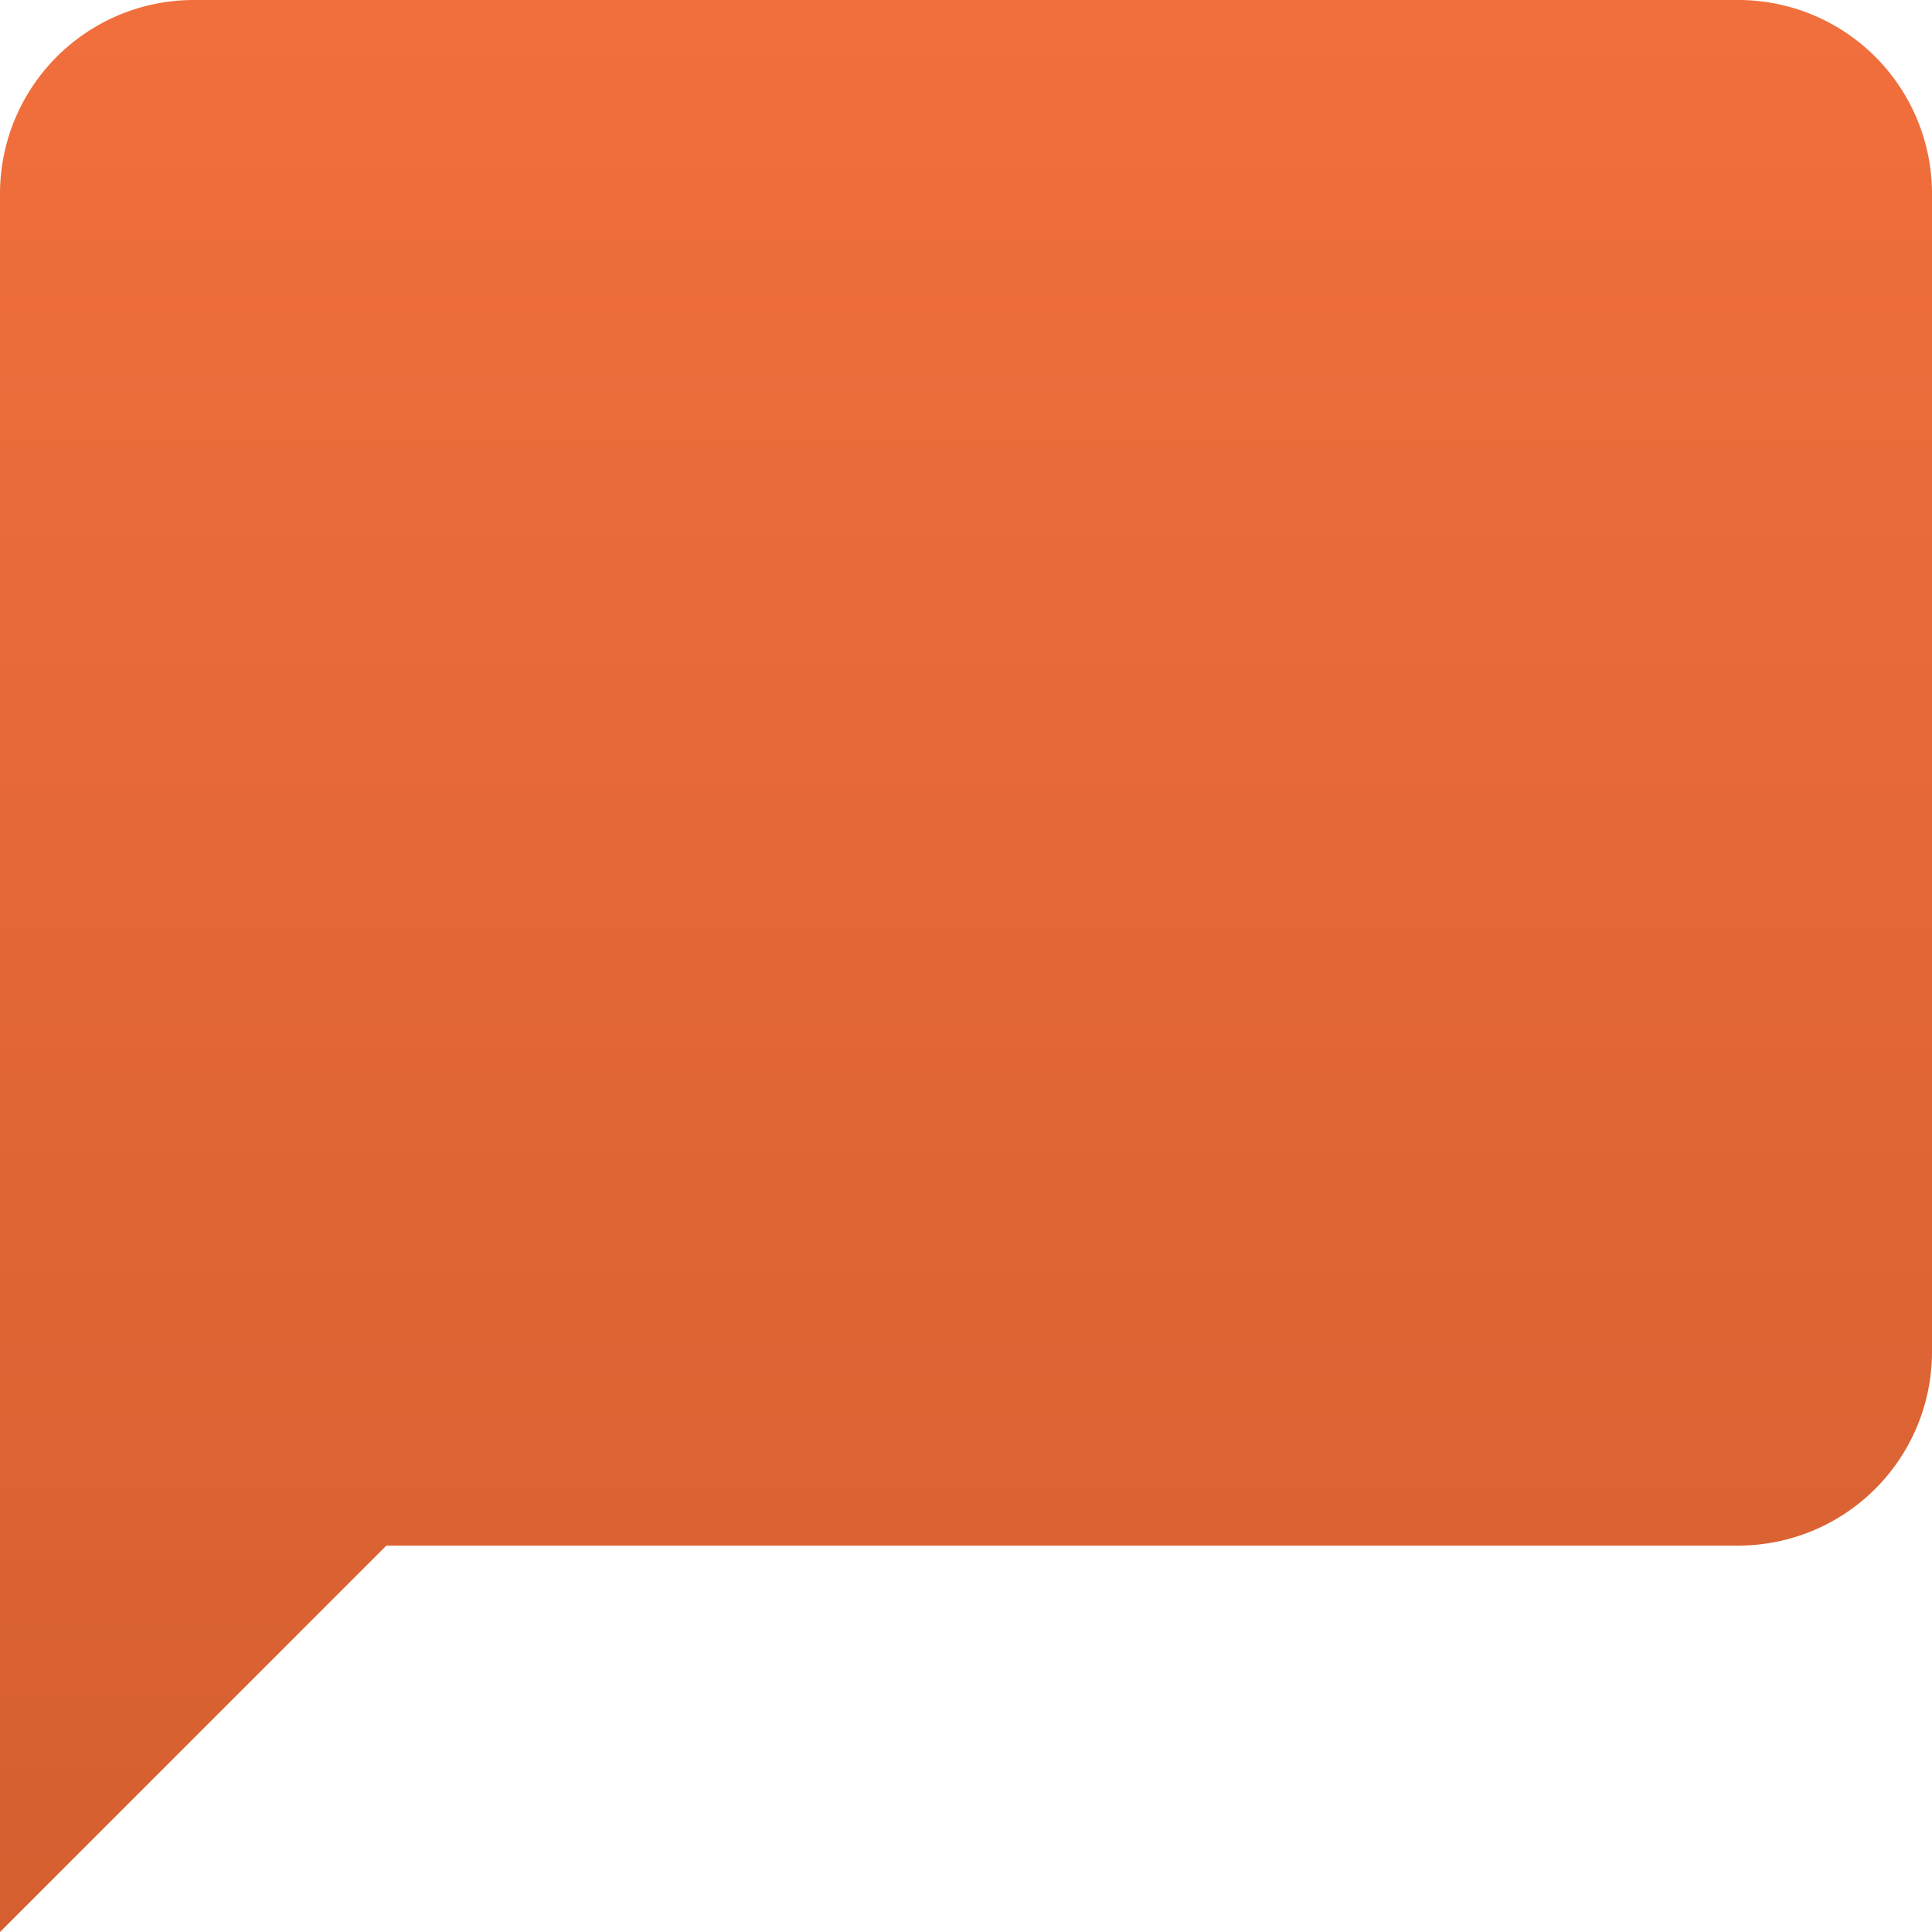 <svg xmlns="http://www.w3.org/2000/svg" xmlns:xlink="http://www.w3.org/1999/xlink" width="67.568" height="67.568" viewBox="0 0 67.568 67.568">
    <defs>
      <linearGradient id="linear-gradient" x1="0.5" x2="0.5" y2="1" gradientUnits="objectBoundingBox">
        <stop offset="0" stop-color="#f16f3c"/>
        <stop offset="1" stop-color="#d55f30"/>
      </linearGradient>
    </defs>
    <path id="Icon_material-chat-bubble" data-name="Icon material-chat-bubble" d="M63.811,3H9.757A6.777,6.777,0,0,0,3,9.757V70.568L16.514,57.054h47.3A6.777,6.777,0,0,0,70.568,50.3V9.757A6.777,6.777,0,0,0,63.811,3Z" transform="translate(-3 -3)" fill="url(#linear-gradient)"/>
  </svg>
  